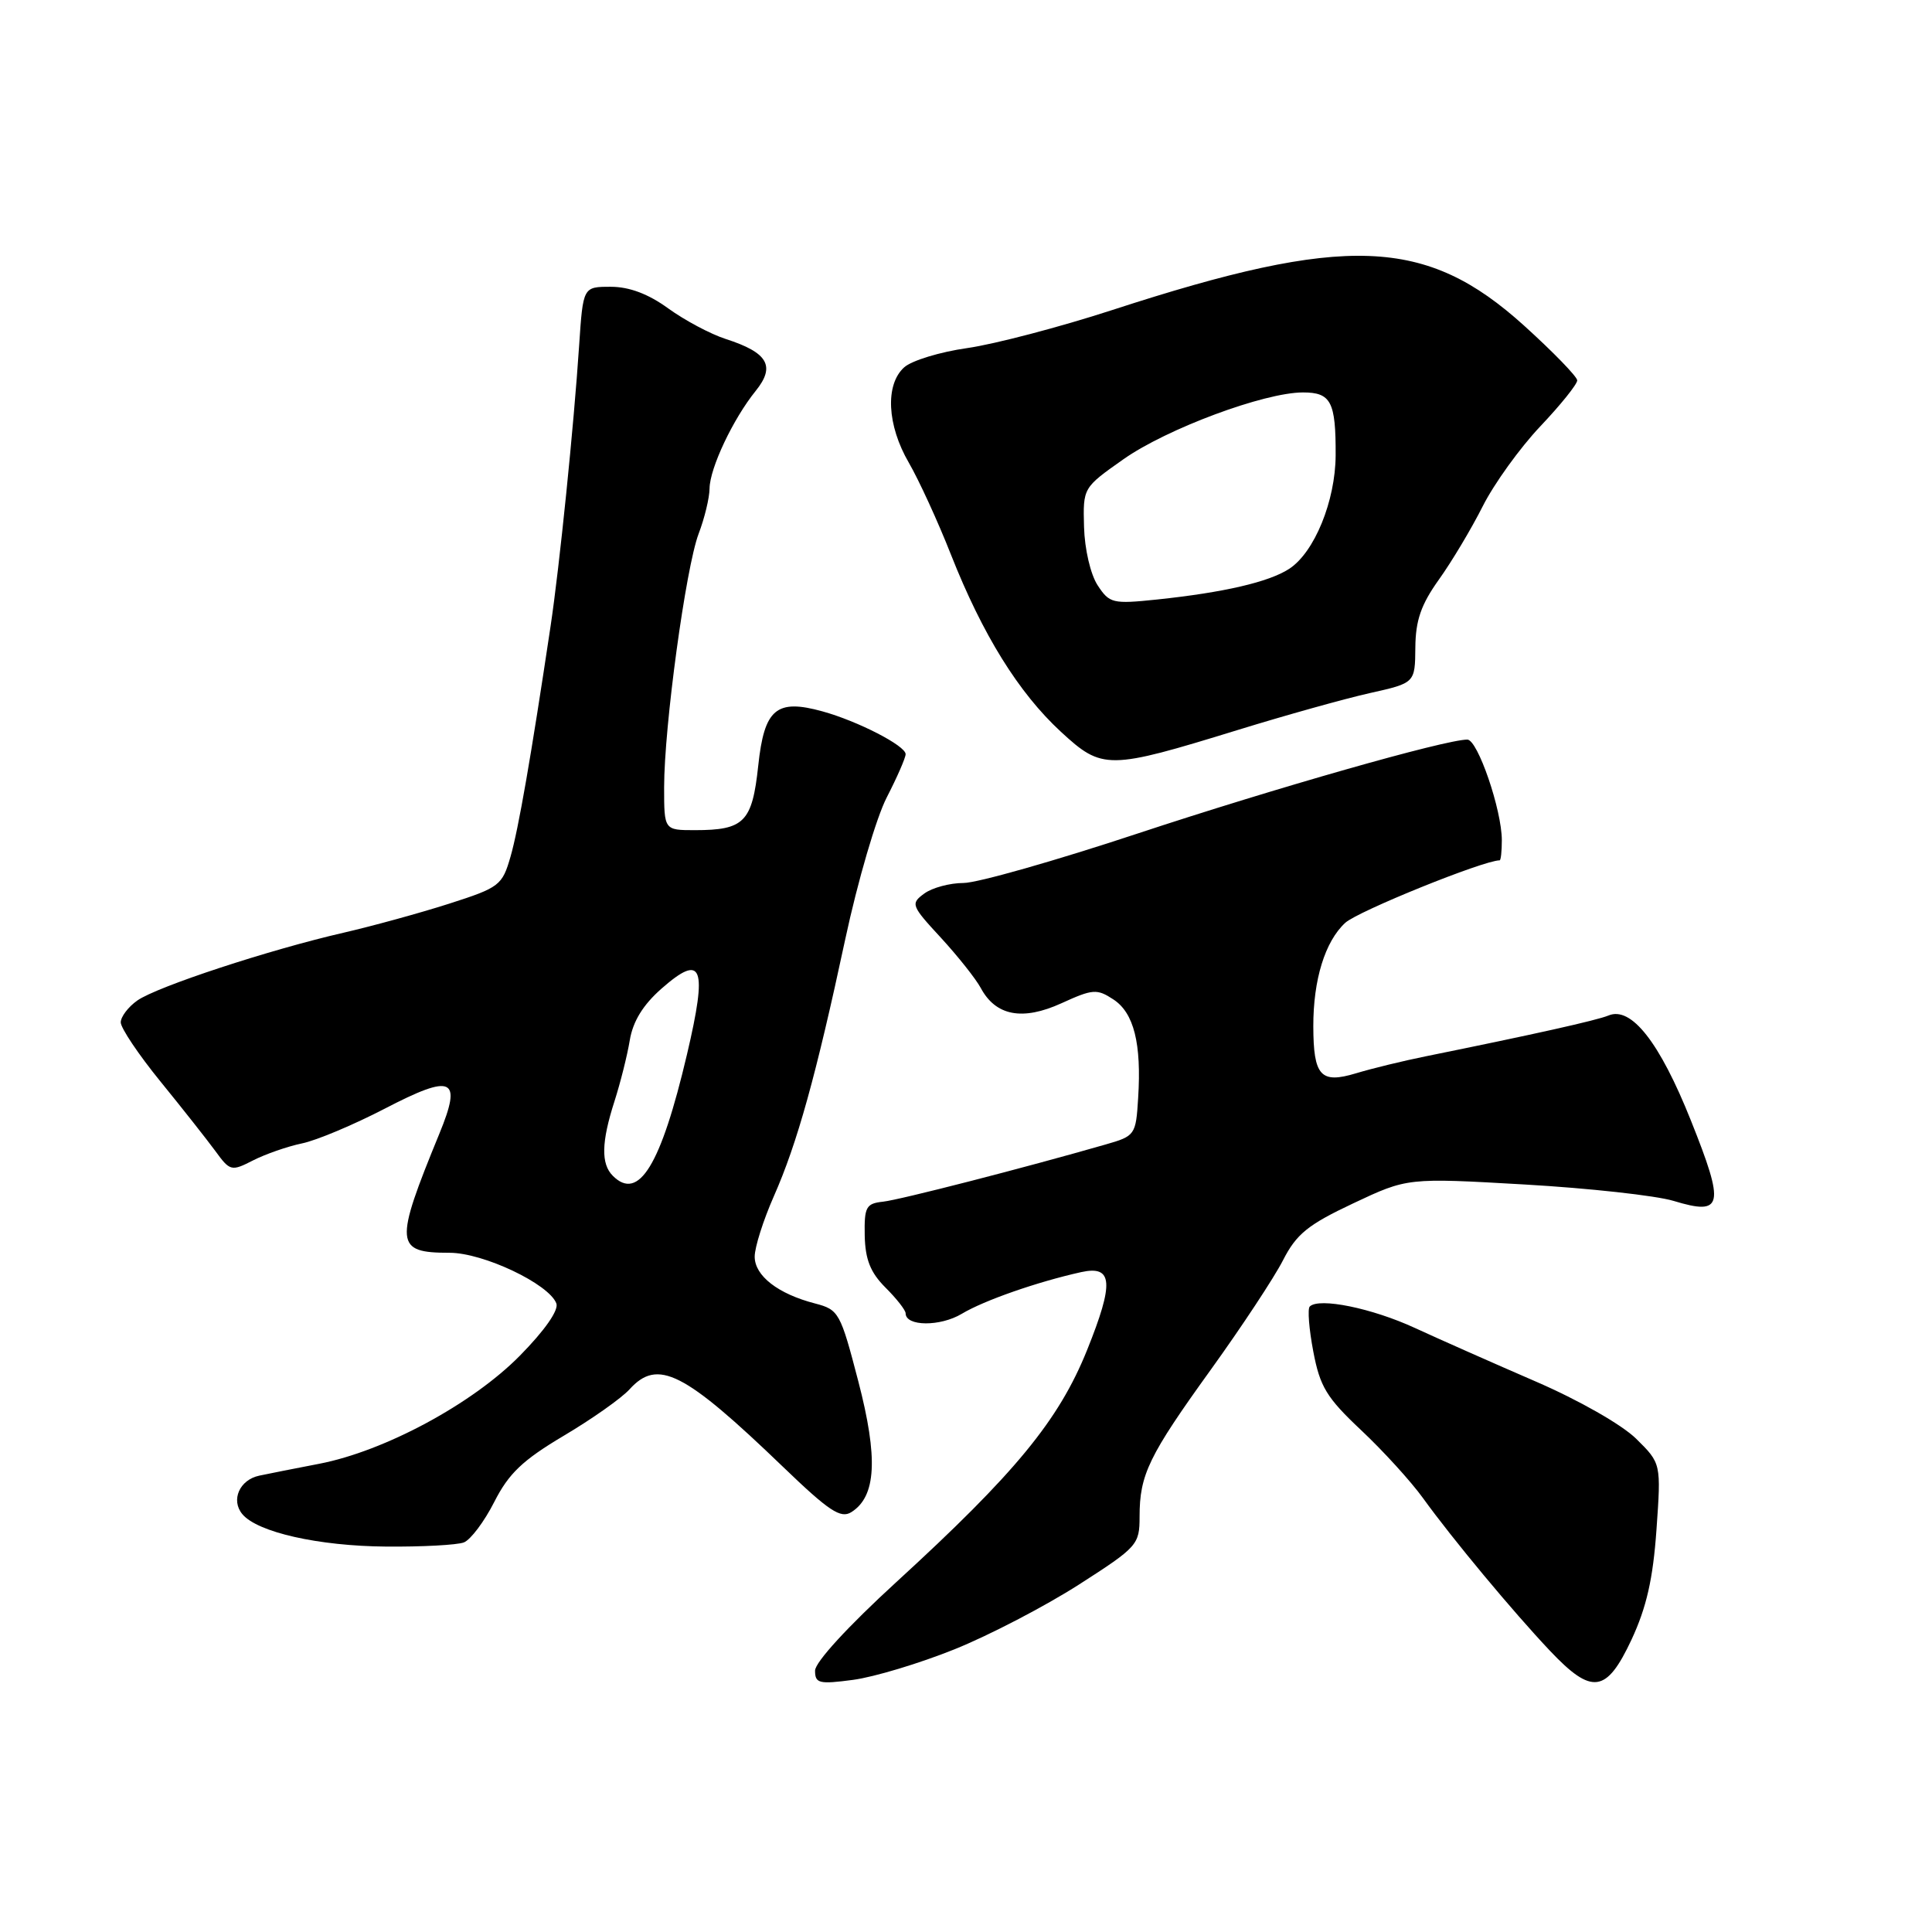 <?xml version="1.0" encoding="UTF-8" standalone="no"?>
<!DOCTYPE svg PUBLIC "-//W3C//DTD SVG 1.1//EN" "http://www.w3.org/Graphics/SVG/1.1/DTD/svg11.dtd" >
<svg xmlns="http://www.w3.org/2000/svg" xmlns:xlink="http://www.w3.org/1999/xlink" version="1.1" viewBox="0 0 256 256">
 <g >
 <path fill="currentColor"
d=" M 126.48 218.54 C 131.10 216.68 138.50 212.82 142.94 209.98 C 150.72 204.99 151.00 204.68 151.00 200.97 C 151.00 195.40 152.20 192.92 160.46 181.46 C 164.54 175.79 168.83 169.29 170.00 167.00 C 171.78 163.52 173.28 162.29 179.31 159.45 C 186.50 156.06 186.50 156.06 202.00 156.95 C 210.53 157.44 219.41 158.42 221.74 159.12 C 228.32 161.12 228.60 159.84 224.04 148.44 C 219.90 138.08 216.14 133.30 213.13 134.56 C 211.64 135.19 203.12 137.09 189.00 139.95 C 185.97 140.56 181.78 141.58 179.67 142.22 C 174.99 143.63 174.04 142.58 174.02 136.00 C 174.01 129.82 175.57 124.75 178.25 122.28 C 179.92 120.74 196.58 114.00 198.71 114.00 C 198.87 114.00 199.00 112.80 199.00 111.34 C 199.00 107.32 195.80 98.00 194.43 98.00 C 191.49 98.00 168.87 104.45 150.73 110.45 C 139.86 114.05 129.49 117.00 127.67 117.00 C 125.86 117.00 123.52 117.63 122.47 118.40 C 120.64 119.74 120.73 119.99 124.67 124.25 C 126.93 126.71 129.30 129.70 129.95 130.90 C 131.93 134.61 135.48 135.29 140.64 132.94 C 144.80 131.04 145.35 131.00 147.53 132.43 C 150.25 134.21 151.27 138.27 150.81 145.50 C 150.51 150.39 150.41 150.53 146.50 151.65 C 135.72 154.75 119.23 158.99 117.00 159.23 C 114.76 159.47 114.51 159.93 114.58 163.72 C 114.65 166.89 115.33 168.61 117.33 170.61 C 118.80 172.07 120.00 173.61 120.00 174.02 C 120.00 175.77 124.59 175.80 127.45 174.08 C 130.38 172.32 137.45 169.85 143.27 168.56 C 147.47 167.64 147.64 169.96 144.04 178.90 C 140.29 188.21 134.54 195.20 118.75 209.65 C 112.37 215.49 108.00 220.25 108.00 221.37 C 108.00 223.06 108.53 223.19 113.04 222.59 C 115.82 222.22 121.86 220.40 126.48 218.54 Z  M 216.19 217.25 C 218.17 212.99 219.03 209.22 219.49 202.71 C 220.11 193.91 220.11 193.91 216.81 190.65 C 214.91 188.78 209.23 185.54 203.50 183.06 C 198.00 180.68 190.80 177.49 187.50 175.97 C 181.81 173.34 174.77 171.90 173.55 173.12 C 173.24 173.42 173.45 176.11 174.02 179.09 C 174.90 183.75 175.78 185.20 180.35 189.50 C 183.28 192.25 186.96 196.30 188.55 198.50 C 192.45 203.91 200.49 213.57 205.39 218.75 C 210.95 224.62 212.86 224.36 216.19 217.25 Z  M 61.46 204.38 C 62.36 204.03 64.17 201.62 65.49 199.02 C 67.41 195.24 69.24 193.49 74.69 190.25 C 78.44 188.03 82.36 185.26 83.41 184.10 C 87.15 179.97 90.61 181.72 103.80 194.41 C 109.84 200.22 111.39 201.25 112.80 200.37 C 116.11 198.30 116.38 193.21 113.73 183.03 C 111.36 173.92 111.15 173.54 108.01 172.72 C 103.09 171.45 100.00 169.05 100.00 166.51 C 100.00 165.27 101.14 161.68 102.53 158.53 C 105.64 151.50 108.13 142.53 112.01 124.41 C 113.65 116.76 116.12 108.32 117.50 105.66 C 118.87 102.99 120.00 100.42 120.00 99.93 C 120.00 98.81 113.63 95.54 108.98 94.26 C 102.87 92.57 101.27 93.92 100.47 101.46 C 99.67 108.93 98.62 110.00 92.07 110.00 C 88.00 110.00 88.00 110.00 88.00 104.31 C 88.00 96.28 90.87 75.23 92.57 70.73 C 93.36 68.66 94.01 65.96 94.02 64.73 C 94.05 62.03 97.14 55.50 100.13 51.80 C 102.79 48.51 101.76 46.72 96.17 44.92 C 94.15 44.27 90.72 42.44 88.55 40.87 C 85.91 38.95 83.39 38.00 80.93 38.00 C 77.26 38.00 77.26 38.00 76.74 45.75 C 76.04 56.39 74.13 75.16 72.95 83.00 C 70.36 100.31 68.70 109.85 67.65 113.50 C 66.55 117.32 66.19 117.60 59.52 119.74 C 55.68 120.97 49.38 122.70 45.52 123.59 C 35.70 125.84 20.82 130.73 18.20 132.57 C 16.99 133.42 16.00 134.73 16.00 135.47 C 16.00 136.22 18.36 139.74 21.25 143.29 C 24.14 146.84 27.41 150.99 28.53 152.51 C 30.48 155.19 30.66 155.23 33.53 153.76 C 35.16 152.93 38.08 151.91 40.00 151.51 C 41.92 151.12 46.86 149.04 50.97 146.91 C 60.00 142.22 61.27 142.80 58.21 150.24 C 52.21 164.86 52.31 166.00 59.57 166.00 C 64.04 166.00 72.73 170.12 73.72 172.71 C 74.06 173.60 72.18 176.29 68.89 179.63 C 62.60 186.02 50.98 192.28 42.29 193.96 C 39.11 194.57 35.54 195.28 34.36 195.53 C 31.74 196.08 30.56 198.77 32.11 200.63 C 34.10 203.03 42.20 204.86 51.17 204.93 C 55.94 204.97 60.57 204.72 61.46 204.38 Z  M 164.00 96.73 C 170.32 94.78 178.20 92.58 181.50 91.84 C 187.50 90.50 187.50 90.50 187.54 85.80 C 187.57 82.20 188.30 80.10 190.66 76.80 C 192.35 74.44 194.97 70.06 196.47 67.08 C 197.97 64.10 201.41 59.33 204.10 56.49 C 206.80 53.64 209.00 50.90 208.99 50.40 C 208.98 49.91 205.81 46.64 201.94 43.14 C 188.94 31.39 178.39 30.99 147.38 41.08 C 140.43 43.34 131.80 45.60 128.18 46.12 C 124.56 46.63 120.79 47.78 119.80 48.68 C 117.27 50.97 117.53 56.34 120.43 61.32 C 121.76 63.62 124.28 69.10 126.01 73.50 C 130.20 84.11 134.97 91.79 140.57 96.96 C 146.07 102.03 146.82 102.02 164.00 96.73 Z  M 81.20 155.80 C 79.62 154.22 79.68 151.34 81.42 145.93 C 82.20 143.49 83.12 139.85 83.45 137.83 C 83.87 135.32 85.21 133.15 87.65 131.00 C 93.08 126.23 93.78 128.02 91.03 139.71 C 87.57 154.42 84.63 159.23 81.20 155.80 Z  M 145.44 77.55 C 144.50 76.11 143.72 72.76 143.64 69.82 C 143.50 64.63 143.50 64.63 148.85 60.86 C 154.60 56.81 167.53 52.00 172.65 52.00 C 176.37 52.00 177.01 53.23 176.98 60.33 C 176.95 66.38 174.17 73.19 170.83 75.37 C 168.15 77.12 162.16 78.51 153.30 79.44 C 147.43 80.05 147.01 79.95 145.44 77.55 Z "/>
</g>
</svg>